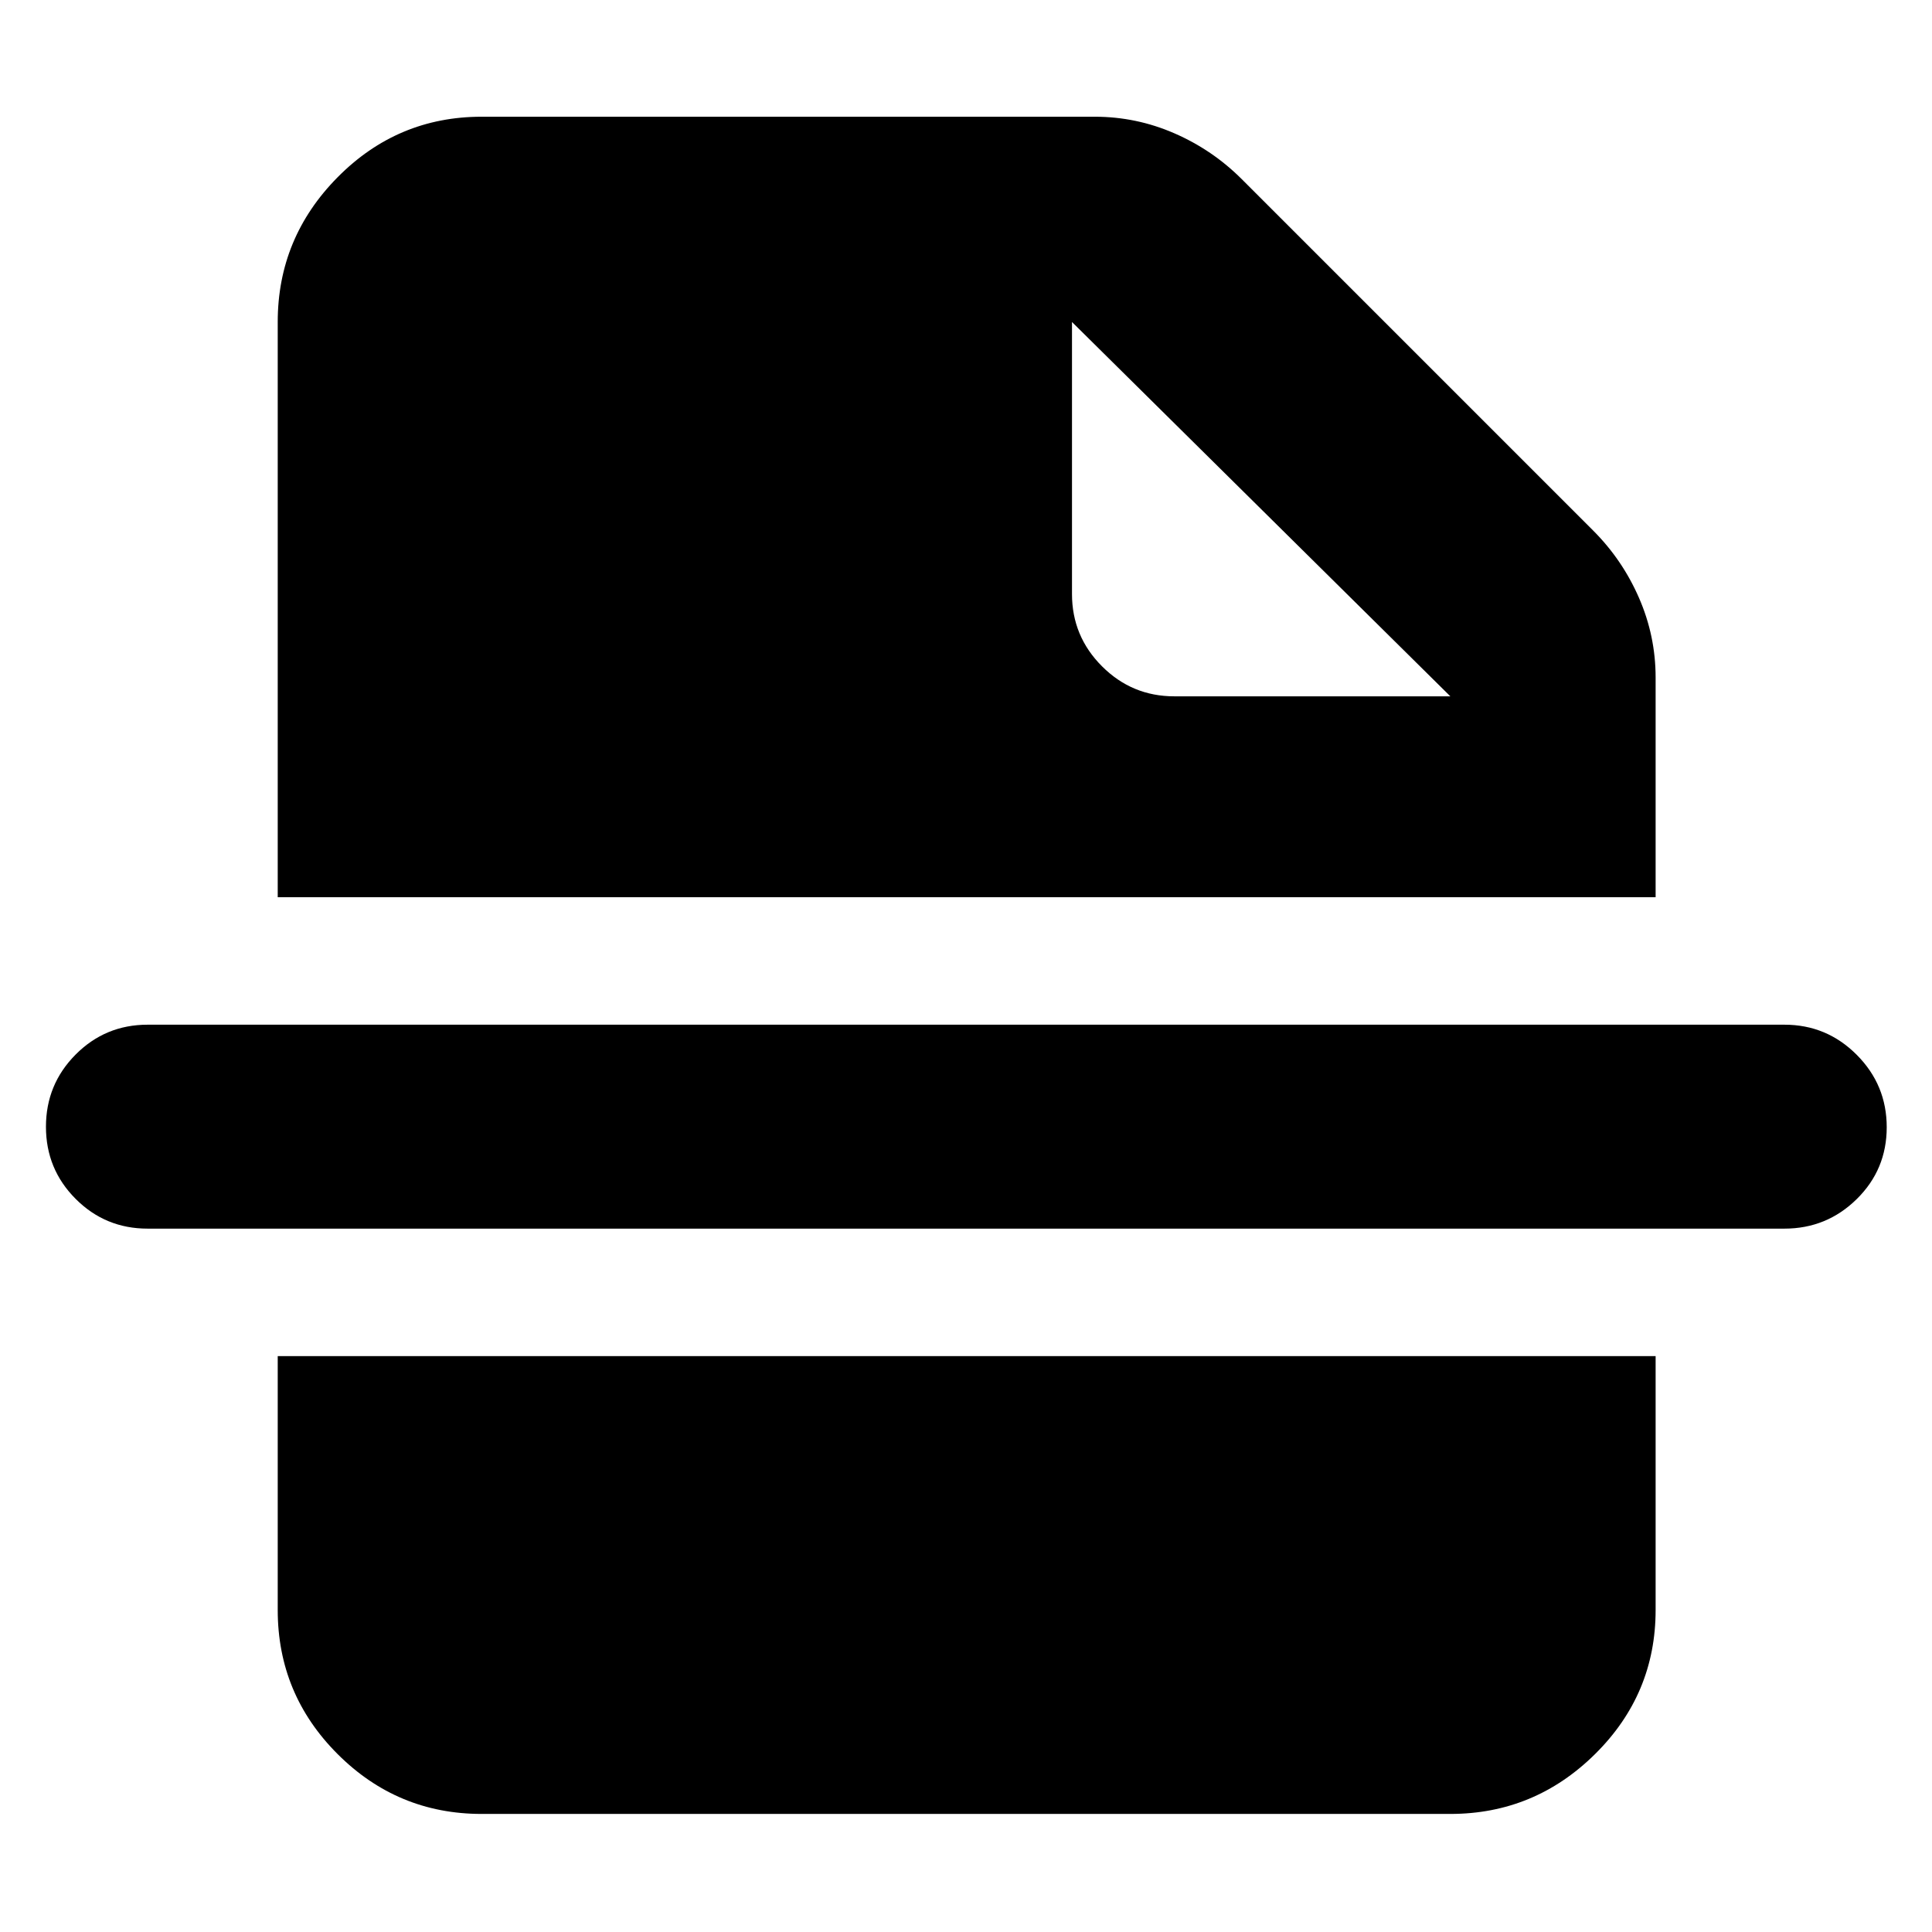 <svg xmlns="http://www.w3.org/2000/svg" height="40" viewBox="0 96 960 960" width="40"><path d="M886.667 706.5H73.333q-21 0-35.75-14.784-14.75-14.783-14.75-35.833 0-21.05 14.75-35.883 14.75-14.833 35.75-14.833h813.334q21 0 35.916 14.95 14.917 14.95 14.917 36t-14.917 35.716Q907.667 706.5 886.667 706.5Zm-166-264.501-188-186v135.167q0 21 14.917 35.917 14.916 14.916 35.916 14.916h137.167ZM239.333 997.333q-41.833 0-71.583-29.75Q138 937.834 138 896V769.833h684.667V896q0 41.834-30.084 71.583-30.083 29.75-71.916 29.75H239.333ZM138 541.834V255.999q0-41.833 29.75-71.916T239.333 154h304.668q20.629 0 39.564 8.25T617 185l174.667 174.666q14.5 14.5 22.75 33.435 8.25 18.936 8.25 39.565v109.168H138Z"/></svg>